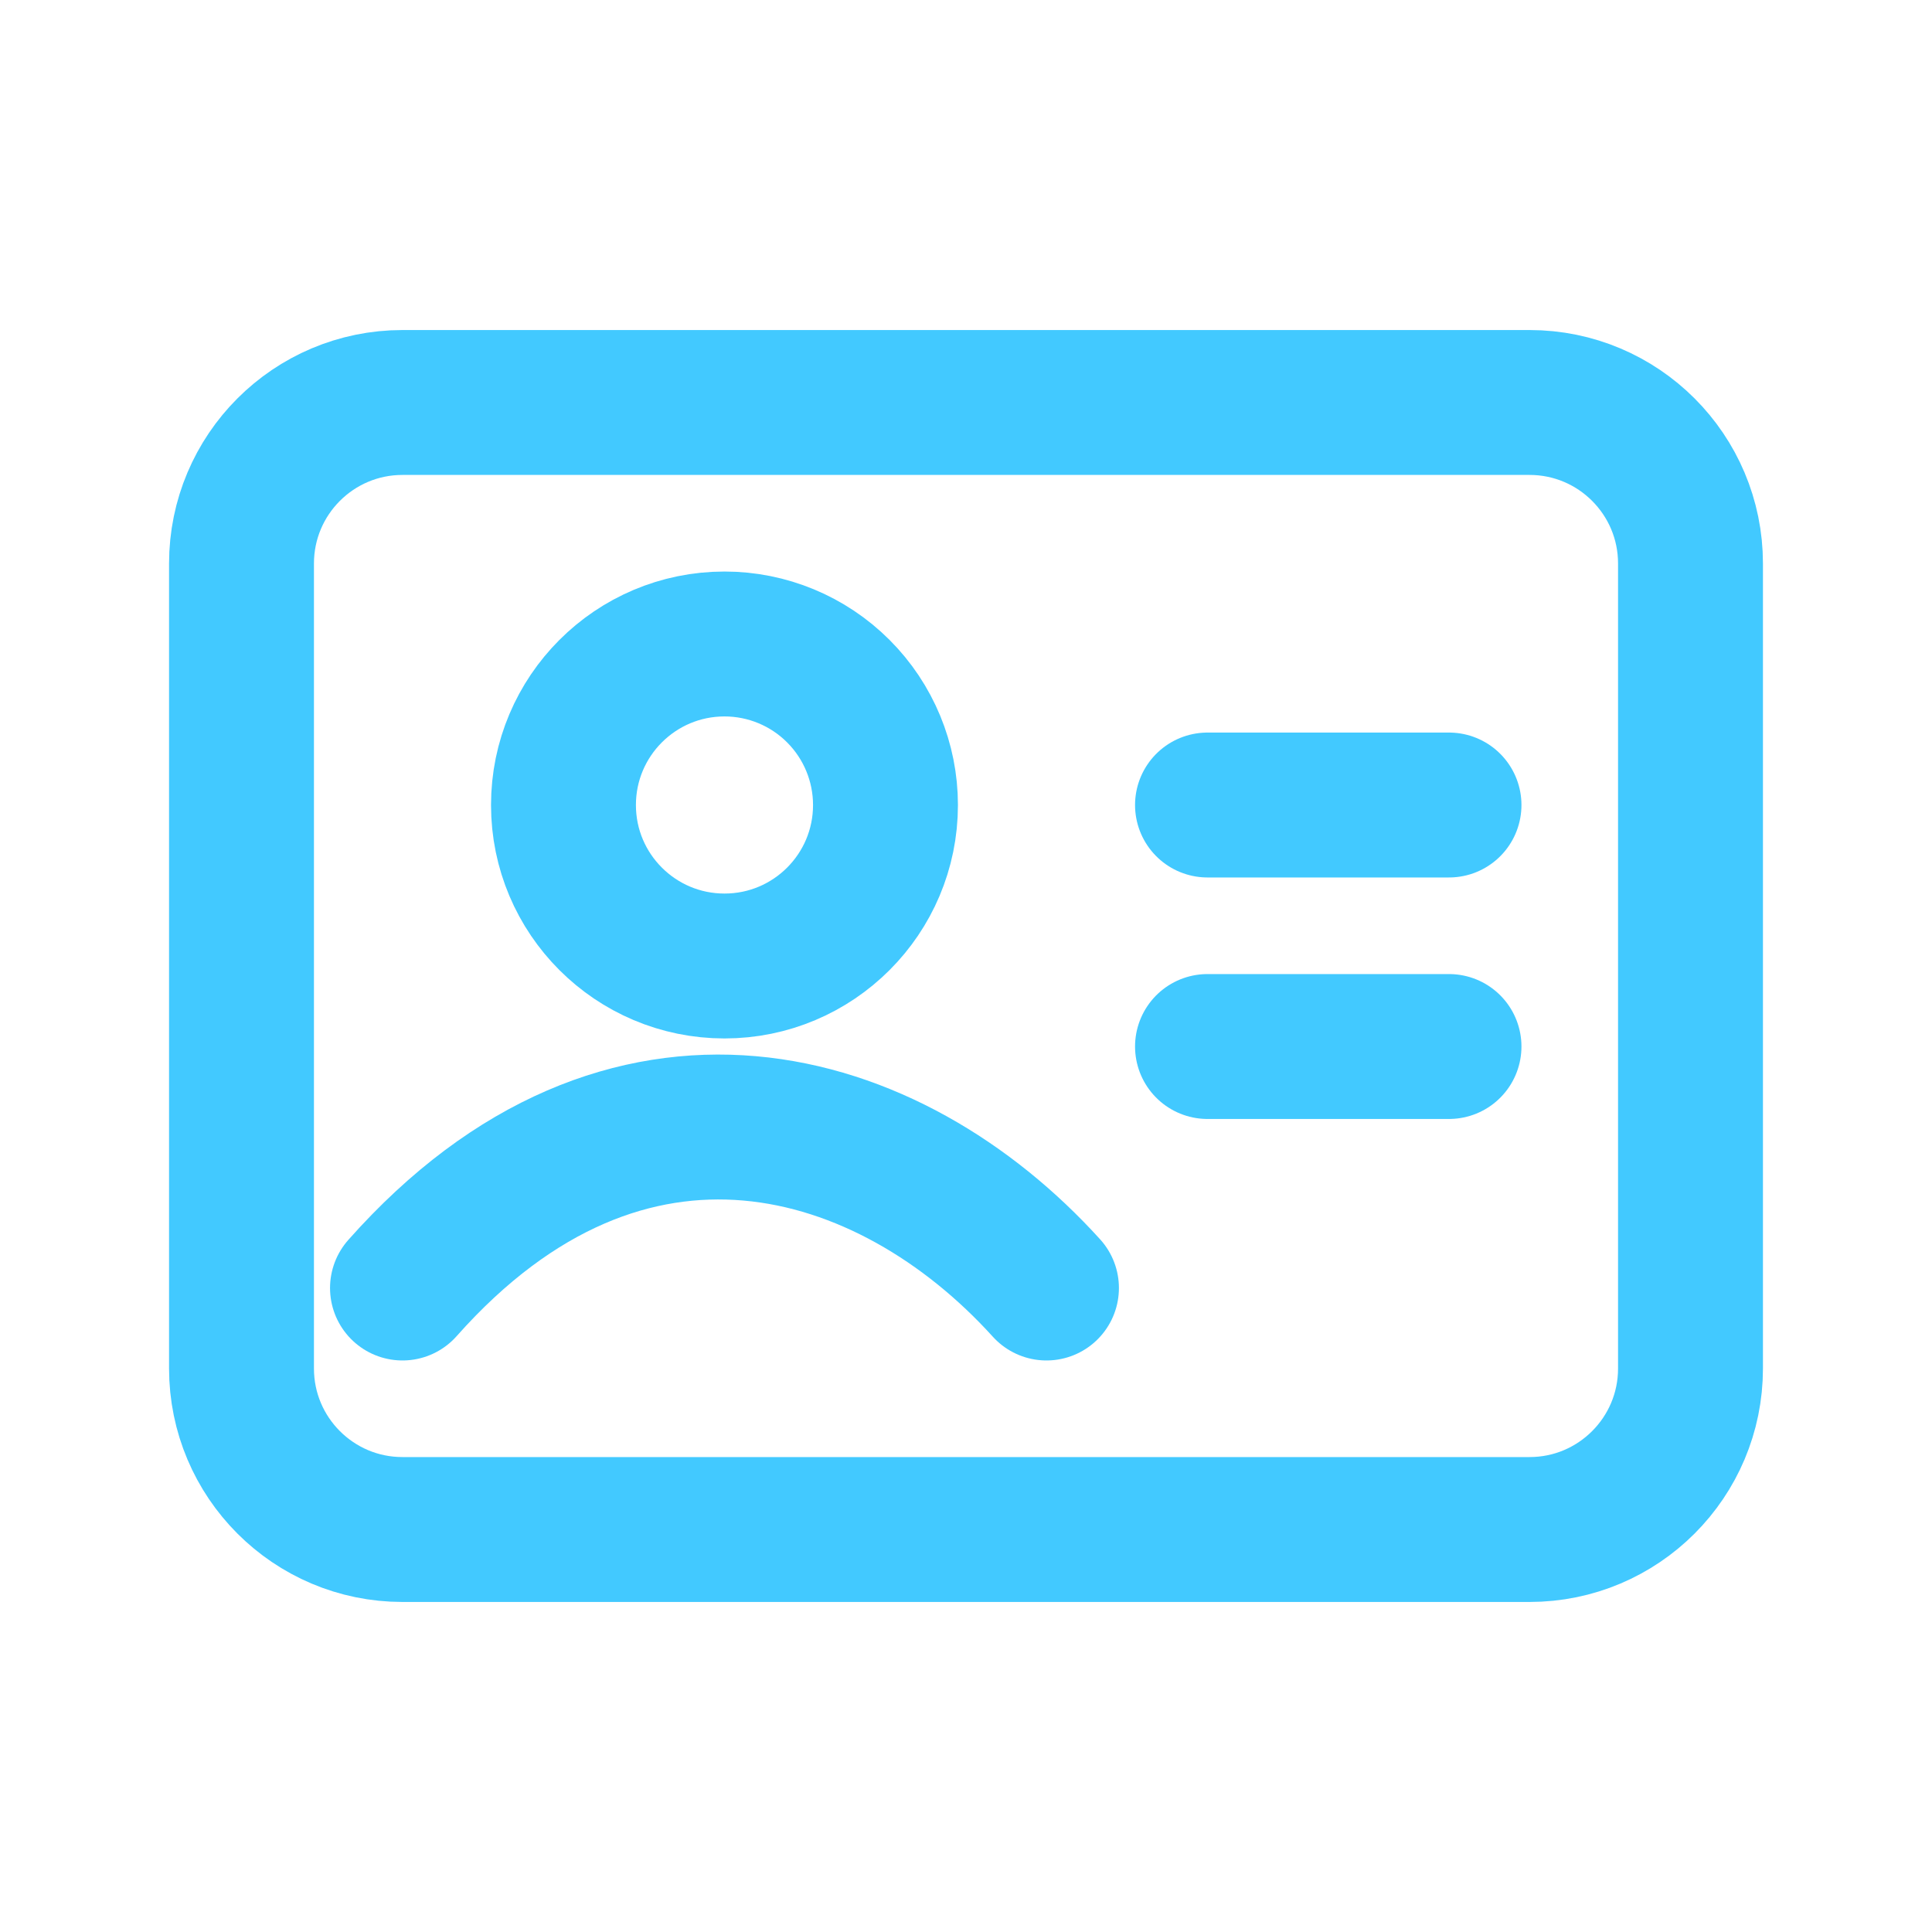 <svg width="40" height="40" viewBox="0 0 40 40" fill="none" xmlns="http://www.w3.org/2000/svg">
<g id="Xnix/Line/Id_Card">
<g id="Vector">
<path id="Vector-37" fill-rule="evenodd" clip-rule="evenodd" d="M5 11.667V28.333C5 30.174 6.492 31.667 8.333 31.667H31.667C33.508 31.667 35 30.174 35 28.333V11.667C35 9.826 33.508 8.333 31.667 8.333H8.333C6.492 8.333 5 9.826 5 11.667Z" stroke="#42C9FF" stroke-width="3" stroke-linecap="round" stroke-linejoin="round"/>
<path id="Vector_671" d="M25 16.667H30" stroke="#42C9FF" stroke-width="3" stroke-linecap="round"/>
<path id="Vector_675" d="M25 21.667H30" stroke="#42C9FF" stroke-width="3" stroke-linecap="round"/>
<path id="Vector-40" fill-rule="evenodd" clip-rule="evenodd" d="M18.333 16.667C18.333 18.508 16.841 20 15 20C13.159 20 11.666 18.508 11.666 16.667C11.666 14.826 13.159 13.333 15 13.333C15.884 13.333 16.732 13.684 17.357 14.31C17.982 14.935 18.333 15.783 18.333 16.667Z" stroke="#42C9FF" stroke-width="3" stroke-linecap="round" stroke-linejoin="round"/>
<path id="Vector_676" d="M8.333 26.667C12.972 21.438 18.42 23.082 21.666 26.667" stroke="#42C9FF" stroke-width="3" stroke-linecap="round"/>
</g>
</g>
</svg>
